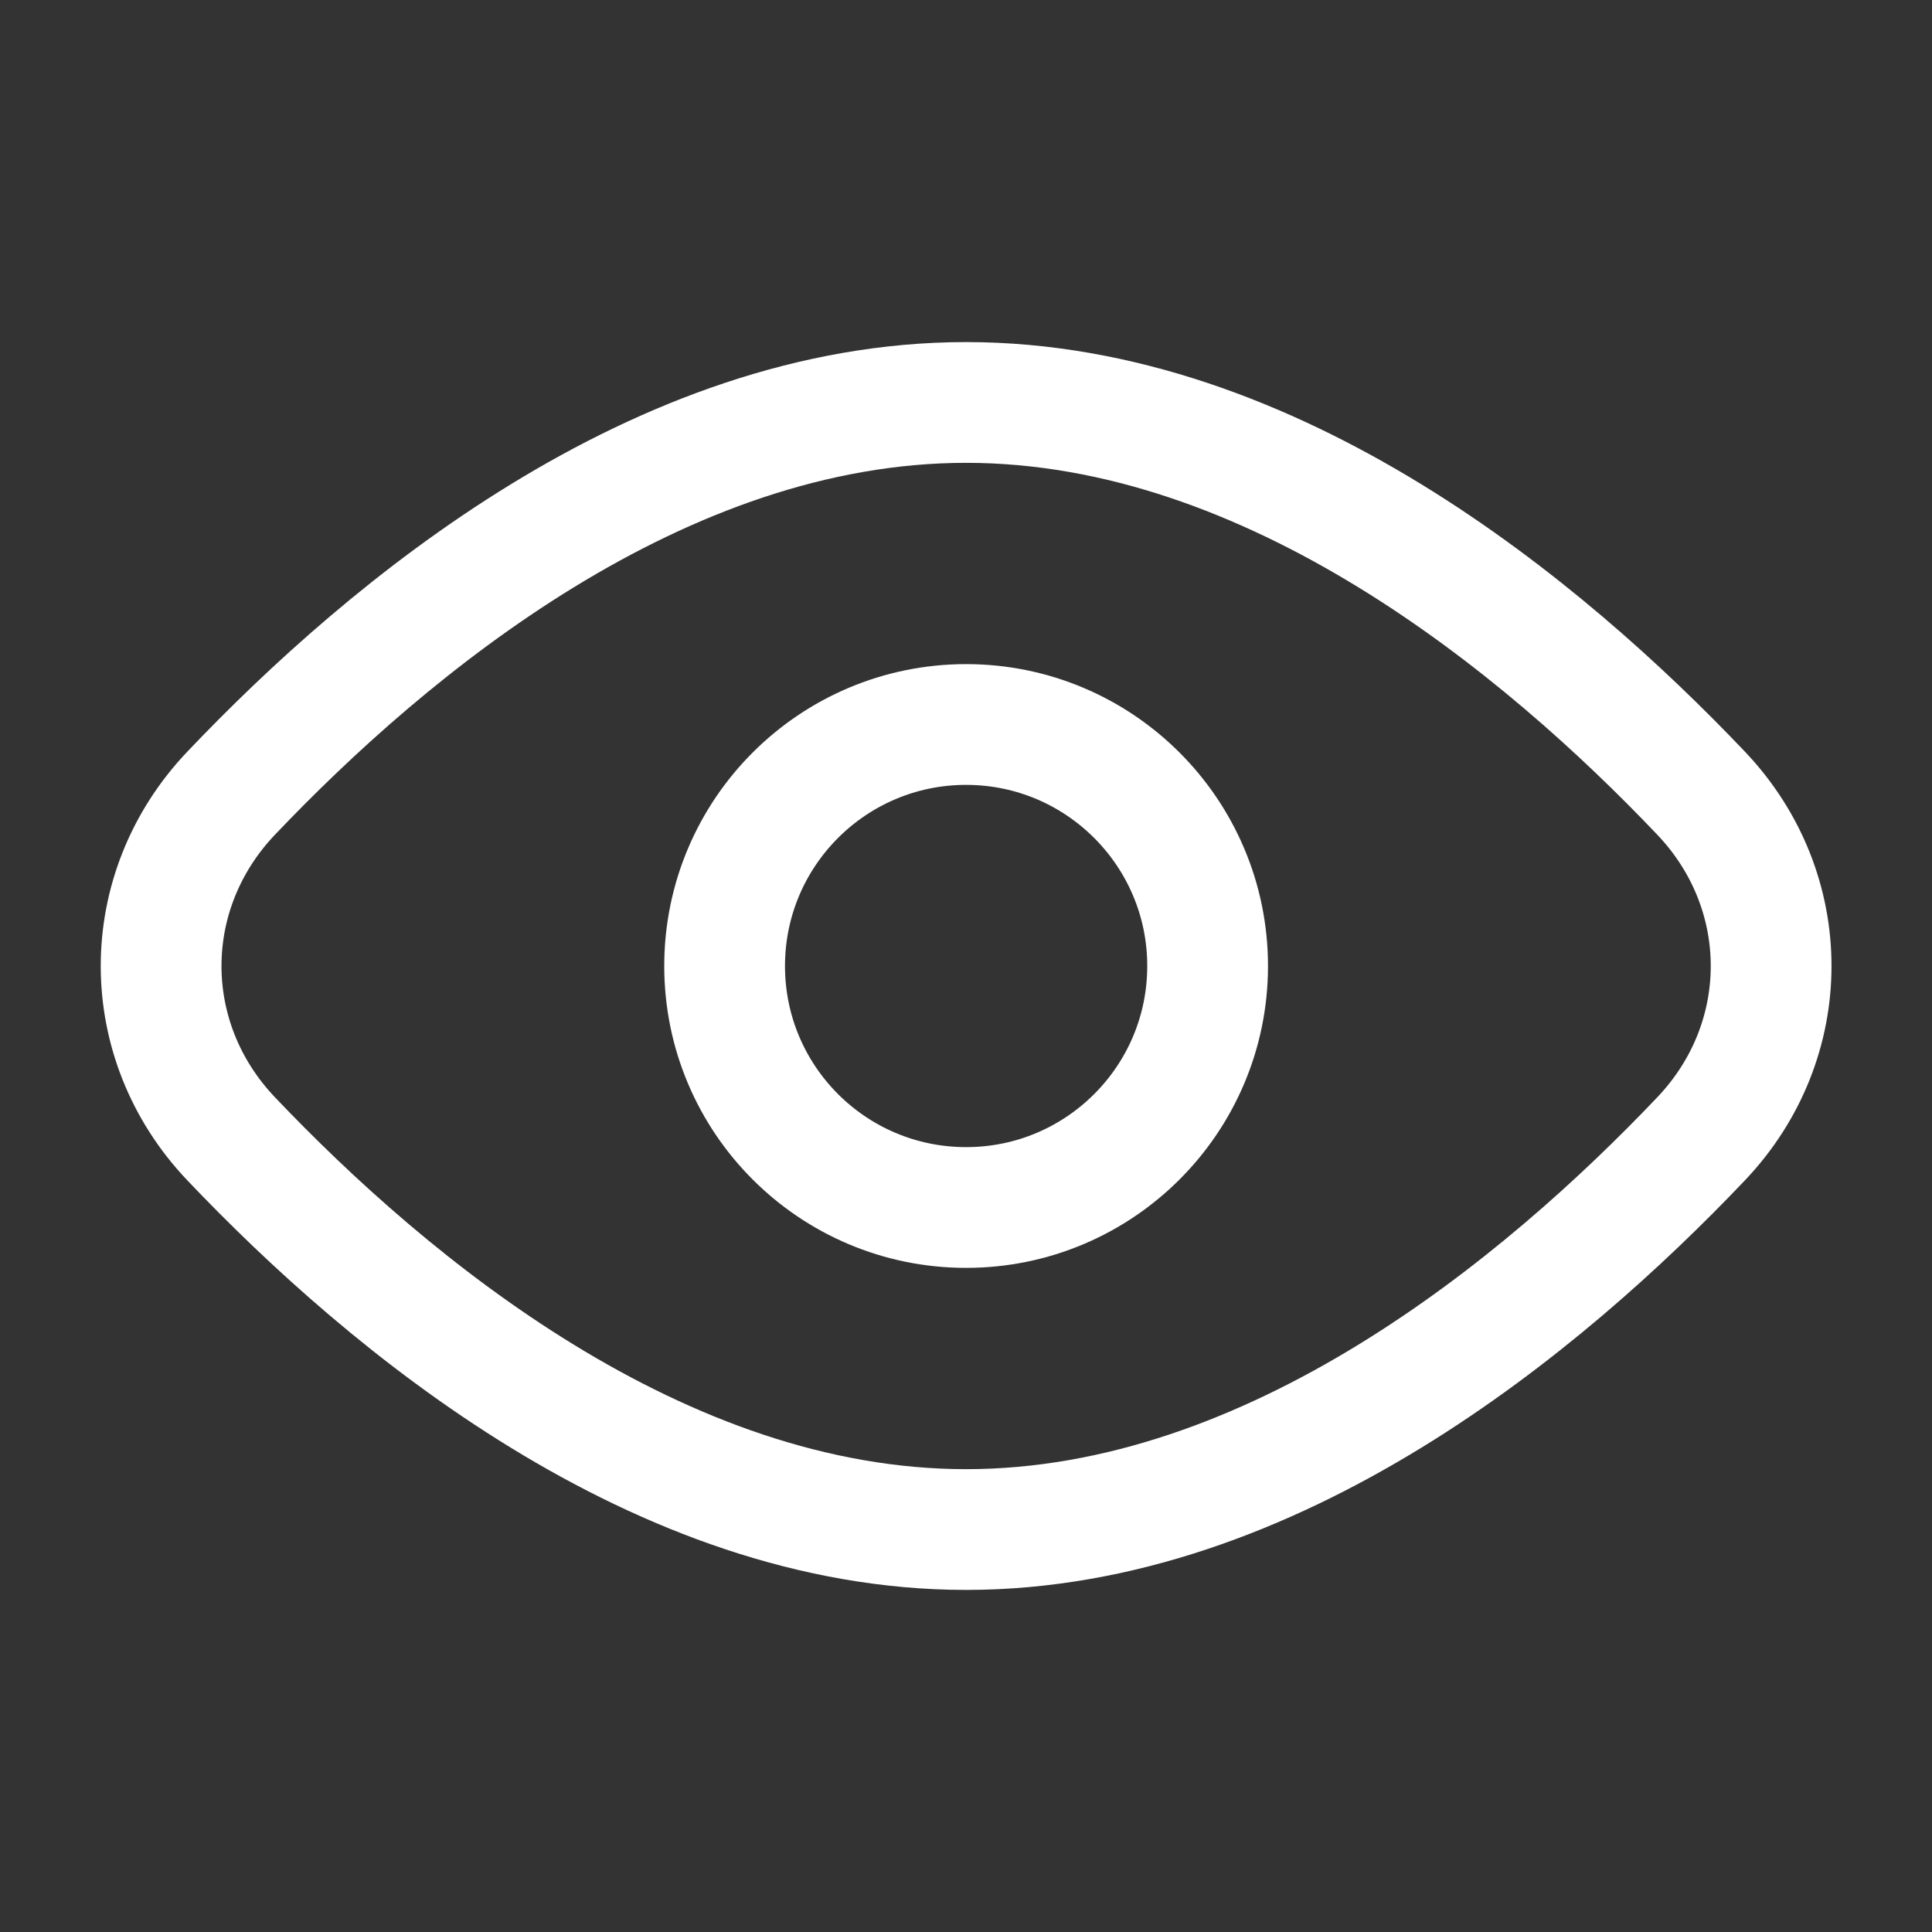 <svg width="16" height="16" viewBox="0 0 16 16" fill="none" xmlns="http://www.w3.org/2000/svg">
<rect x="0" y="0" width="16" height="16" fill="#333333" stroke="none"/>
<path d="M14.088 6.569C14.861 7.382 14.861 8.618 14.088 9.431C12.784 10.803 10.544 12.667 8.001 12.667C5.457 12.667 3.218 10.803 1.914 9.431C1.141 8.618 1.141 7.382 1.914 6.569C3.218 5.197 5.457 3.333 8.001 3.333C10.544 3.333 12.784 5.197 14.088 6.569Z" stroke="white"/>
<path d="M10.001 8C10.001 9.105 9.105 10 8.001 10C6.896 10 6.001 9.105 6.001 8C6.001 6.896 6.896 6 8.001 6C9.105 6 10.001 6.896 10.001 8Z" stroke="white"/>
</svg>
